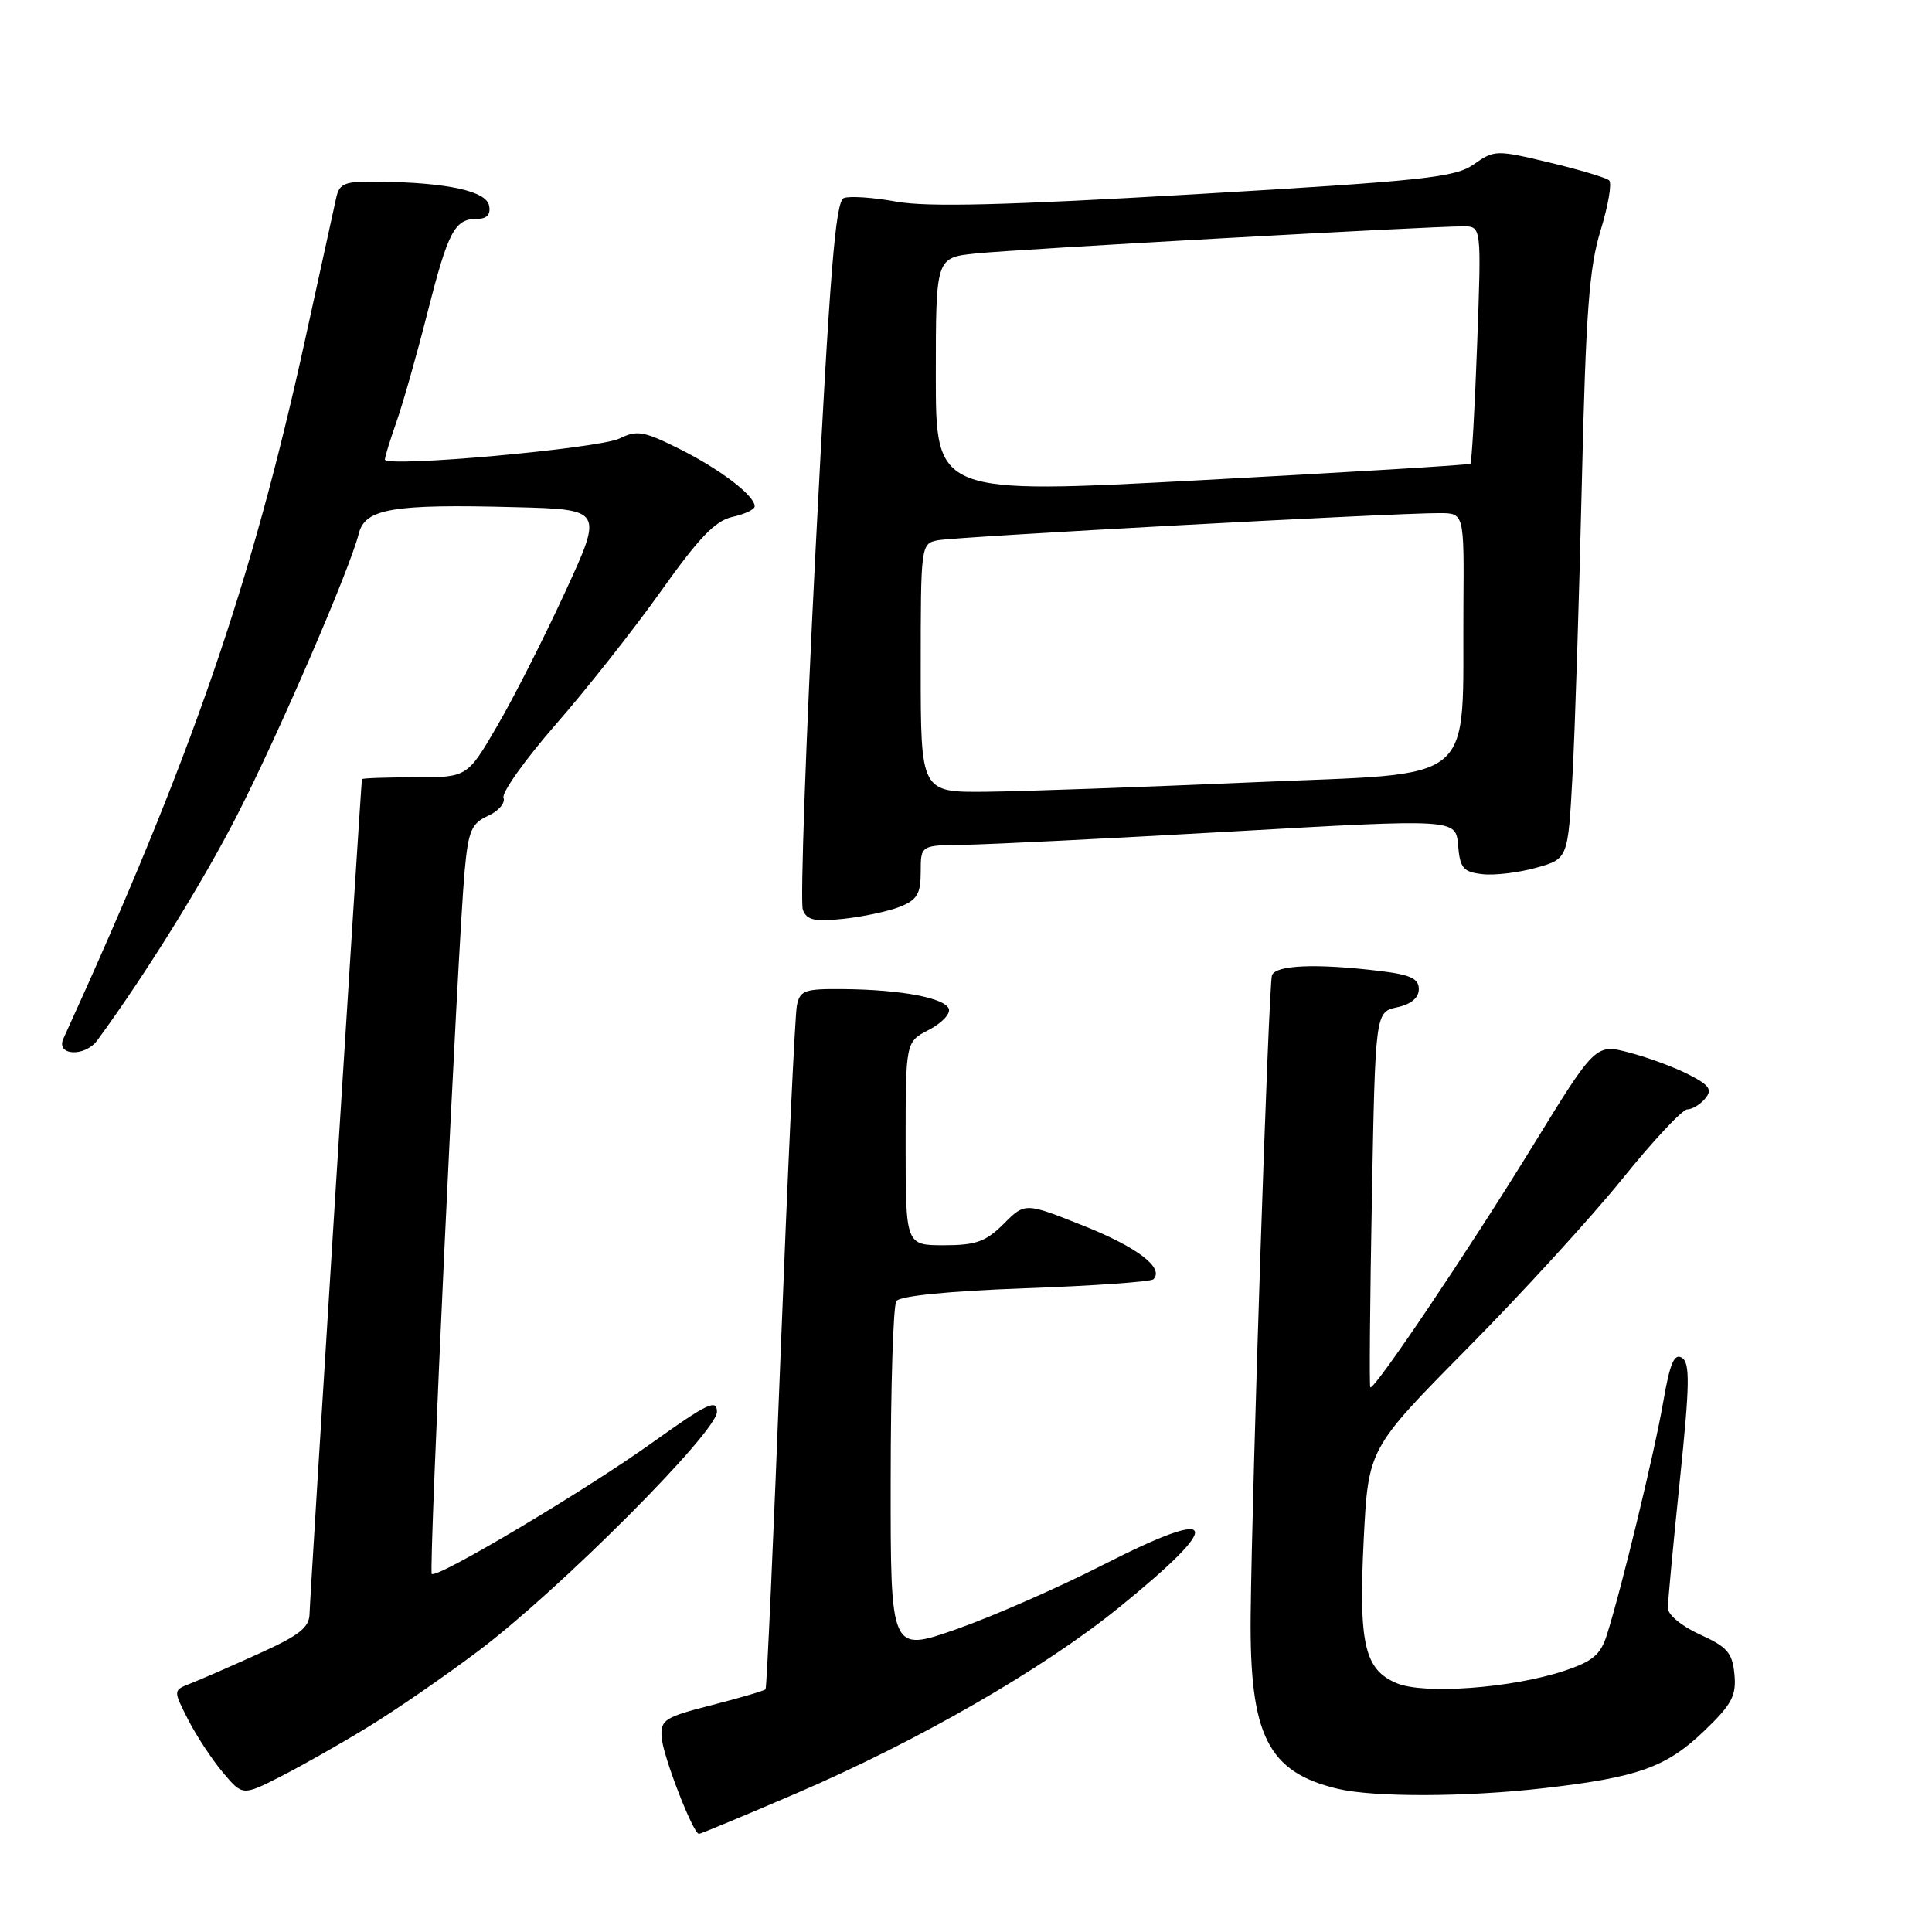 <?xml version="1.0" encoding="UTF-8" standalone="no"?>
<!DOCTYPE svg PUBLIC "-//W3C//DTD SVG 1.1//EN" "http://www.w3.org/Graphics/SVG/1.1/DTD/svg11.dtd" >
<svg xmlns="http://www.w3.org/2000/svg" xmlns:xlink="http://www.w3.org/1999/xlink" version="1.1" viewBox="0 0 256 256">
 <g >
 <path fill="currentColor"
d=" M 105.44 237.66 C 121.61 230.72 138.19 221.17 148.25 213.02 C 162.37 201.57 161.65 199.46 146.30 207.28 C 140.36 210.32 131.56 214.18 126.75 215.87 C 118.00 218.94 118.00 218.94 118.02 196.22 C 118.02 183.72 118.36 173.00 118.77 172.40 C 119.22 171.72 125.71 171.07 135.86 170.70 C 144.86 170.38 152.49 169.84 152.83 169.51 C 154.31 168.02 150.71 165.26 143.57 162.42 C 135.82 159.33 135.82 159.33 132.99 162.17 C 130.62 164.53 129.32 165.00 125.08 165.00 C 120.00 165.00 120.00 165.00 120.00 151.53 C 120.00 138.05 120.00 138.05 123.06 136.47 C 124.75 135.60 125.95 134.35 125.73 133.69 C 125.25 132.24 119.41 131.13 111.77 131.06 C 106.60 131.01 105.99 131.22 105.59 133.25 C 105.34 134.49 104.37 155.30 103.43 179.50 C 102.50 203.70 101.60 223.65 101.44 223.84 C 101.28 224.03 98.08 224.97 94.33 225.93 C 88.04 227.54 87.51 227.88 87.67 230.22 C 87.84 232.67 91.84 243.00 92.62 243.00 C 92.83 243.00 98.60 240.60 105.44 237.66 Z  M 48.79 228.82 C 52.46 226.58 59.07 222.02 63.48 218.69 C 74.17 210.63 95.00 189.74 95.00 187.08 C 95.00 185.34 93.76 185.92 86.57 191.06 C 77.60 197.48 57.89 209.22 57.21 208.55 C 56.78 208.12 60.64 125.56 61.57 115.38 C 62.06 110.07 62.47 109.11 64.66 108.11 C 66.06 107.47 66.98 106.39 66.72 105.71 C 66.46 105.03 69.58 100.65 73.65 95.98 C 77.73 91.32 84.00 83.37 87.59 78.32 C 92.61 71.25 94.79 68.98 97.06 68.49 C 98.68 68.13 100.00 67.51 100.00 67.09 C 100.00 65.67 95.47 62.21 90.10 59.52 C 85.33 57.13 84.40 56.96 82.10 58.10 C 79.37 59.44 51.00 61.99 51.00 60.89 C 51.00 60.54 51.70 58.28 52.54 55.88 C 53.39 53.47 55.23 47.00 56.62 41.51 C 59.38 30.64 60.24 29.00 63.20 29.00 C 64.52 29.00 65.04 28.43 64.81 27.25 C 64.44 25.32 59.33 24.20 50.27 24.07 C 45.63 24.01 44.98 24.25 44.54 26.25 C 44.27 27.49 42.42 35.91 40.44 44.96 C 33.31 77.48 25.37 100.44 8.40 137.62 C 7.36 139.89 11.25 140.09 12.89 137.85 C 19.28 129.13 26.87 116.91 31.43 108.00 C 36.91 97.29 46.36 75.42 47.54 70.70 C 48.37 67.39 52.02 66.77 68.21 67.20 C 79.93 67.50 79.93 67.50 74.87 78.48 C 72.09 84.52 68.04 92.51 65.86 96.23 C 61.91 103.00 61.91 103.00 54.96 103.00 C 51.13 103.00 47.98 103.11 47.96 103.25 C 47.80 104.23 41.04 211.99 41.02 213.79 C 41.00 215.65 39.71 216.67 34.25 219.14 C 30.54 220.82 26.48 222.59 25.22 223.08 C 22.94 223.97 22.94 223.97 24.92 227.85 C 26.01 229.99 28.08 233.13 29.52 234.85 C 32.14 237.96 32.14 237.96 37.13 235.43 C 39.87 234.04 45.12 231.07 48.79 228.82 Z  M 204.50 236.95 C 217.01 235.52 220.77 234.19 225.79 229.38 C 229.49 225.83 230.09 224.70 229.82 221.85 C 229.55 219.00 228.87 218.22 225.25 216.58 C 222.86 215.50 221.00 213.97 221.00 213.08 C 221.00 212.21 221.71 204.58 222.59 196.12 C 223.91 183.40 223.95 180.59 222.86 179.91 C 221.84 179.29 221.26 180.67 220.38 185.80 C 219.23 192.46 214.84 210.59 212.90 216.69 C 212.07 219.28 211.01 220.16 207.19 221.42 C 200.30 223.69 188.72 224.54 185.11 223.05 C 180.79 221.26 180.01 217.86 180.70 203.97 C 181.31 191.95 181.31 191.95 194.40 178.70 C 201.61 171.42 210.85 161.30 214.95 156.23 C 219.04 151.15 222.93 147.00 223.57 147.00 C 224.22 147.00 225.29 146.35 225.95 145.56 C 226.92 144.39 226.53 143.81 223.82 142.41 C 221.99 141.46 218.46 140.15 215.96 139.49 C 211.42 138.29 211.42 138.29 203.06 151.90 C 194.51 165.81 182.00 184.39 181.57 183.82 C 181.43 183.64 181.53 172.39 181.78 158.80 C 182.24 134.11 182.24 134.11 185.12 133.47 C 186.98 133.07 188.00 132.21 188.00 131.06 C 188.00 129.66 186.88 129.14 182.75 128.65 C 174.38 127.64 168.98 127.87 168.54 129.25 C 168.09 130.66 165.91 196.27 165.72 214.00 C 165.56 229.99 167.98 234.82 177.28 237.03 C 182.03 238.16 194.26 238.13 204.50 236.95 Z  M 119.25 120.15 C 121.52 119.24 122.00 118.44 122.00 115.52 C 122.00 112.00 122.00 112.00 127.75 111.94 C 130.91 111.90 146.87 111.11 163.20 110.18 C 192.91 108.49 192.91 108.49 193.20 111.99 C 193.46 115.04 193.88 115.54 196.42 115.83 C 198.02 116.02 201.24 115.63 203.56 114.98 C 207.77 113.80 207.77 113.80 208.37 102.65 C 208.70 96.52 209.25 79.12 209.60 64.00 C 210.13 41.37 210.57 35.44 212.09 30.52 C 213.10 27.23 213.61 24.25 213.22 23.90 C 212.82 23.54 209.26 22.48 205.29 21.53 C 198.27 19.85 198.01 19.86 195.29 21.77 C 192.81 23.52 188.74 23.95 158.43 25.73 C 133.26 27.20 122.91 27.46 118.79 26.72 C 115.72 26.16 112.59 25.95 111.82 26.24 C 110.70 26.67 109.96 35.96 108.07 72.81 C 106.78 98.13 106.02 119.61 106.38 120.55 C 106.91 121.93 107.93 122.16 111.77 121.75 C 114.37 121.47 117.74 120.75 119.25 120.15 Z  M 122.00 88.52 C 122.00 72.23 122.03 72.03 124.25 71.59 C 126.56 71.12 184.93 67.96 190.75 67.99 C 194.00 68.00 194.00 68.00 193.91 80.25 C 193.74 104.50 196.32 102.33 166.00 103.66 C 151.43 104.29 135.56 104.86 130.75 104.91 C 122.00 105.00 122.00 105.00 122.00 88.52 Z  M 124.00 49.82 C 124.00 34.14 124.00 34.14 129.25 33.59 C 134.54 33.03 189.43 29.98 193.90 29.99 C 196.30 30.00 196.30 30.00 195.73 45.58 C 195.42 54.16 195.01 61.30 194.83 61.45 C 194.65 61.61 178.64 62.58 159.25 63.62 C 124.00 65.50 124.00 65.50 124.00 49.82 Z "/>
</g>
</svg>